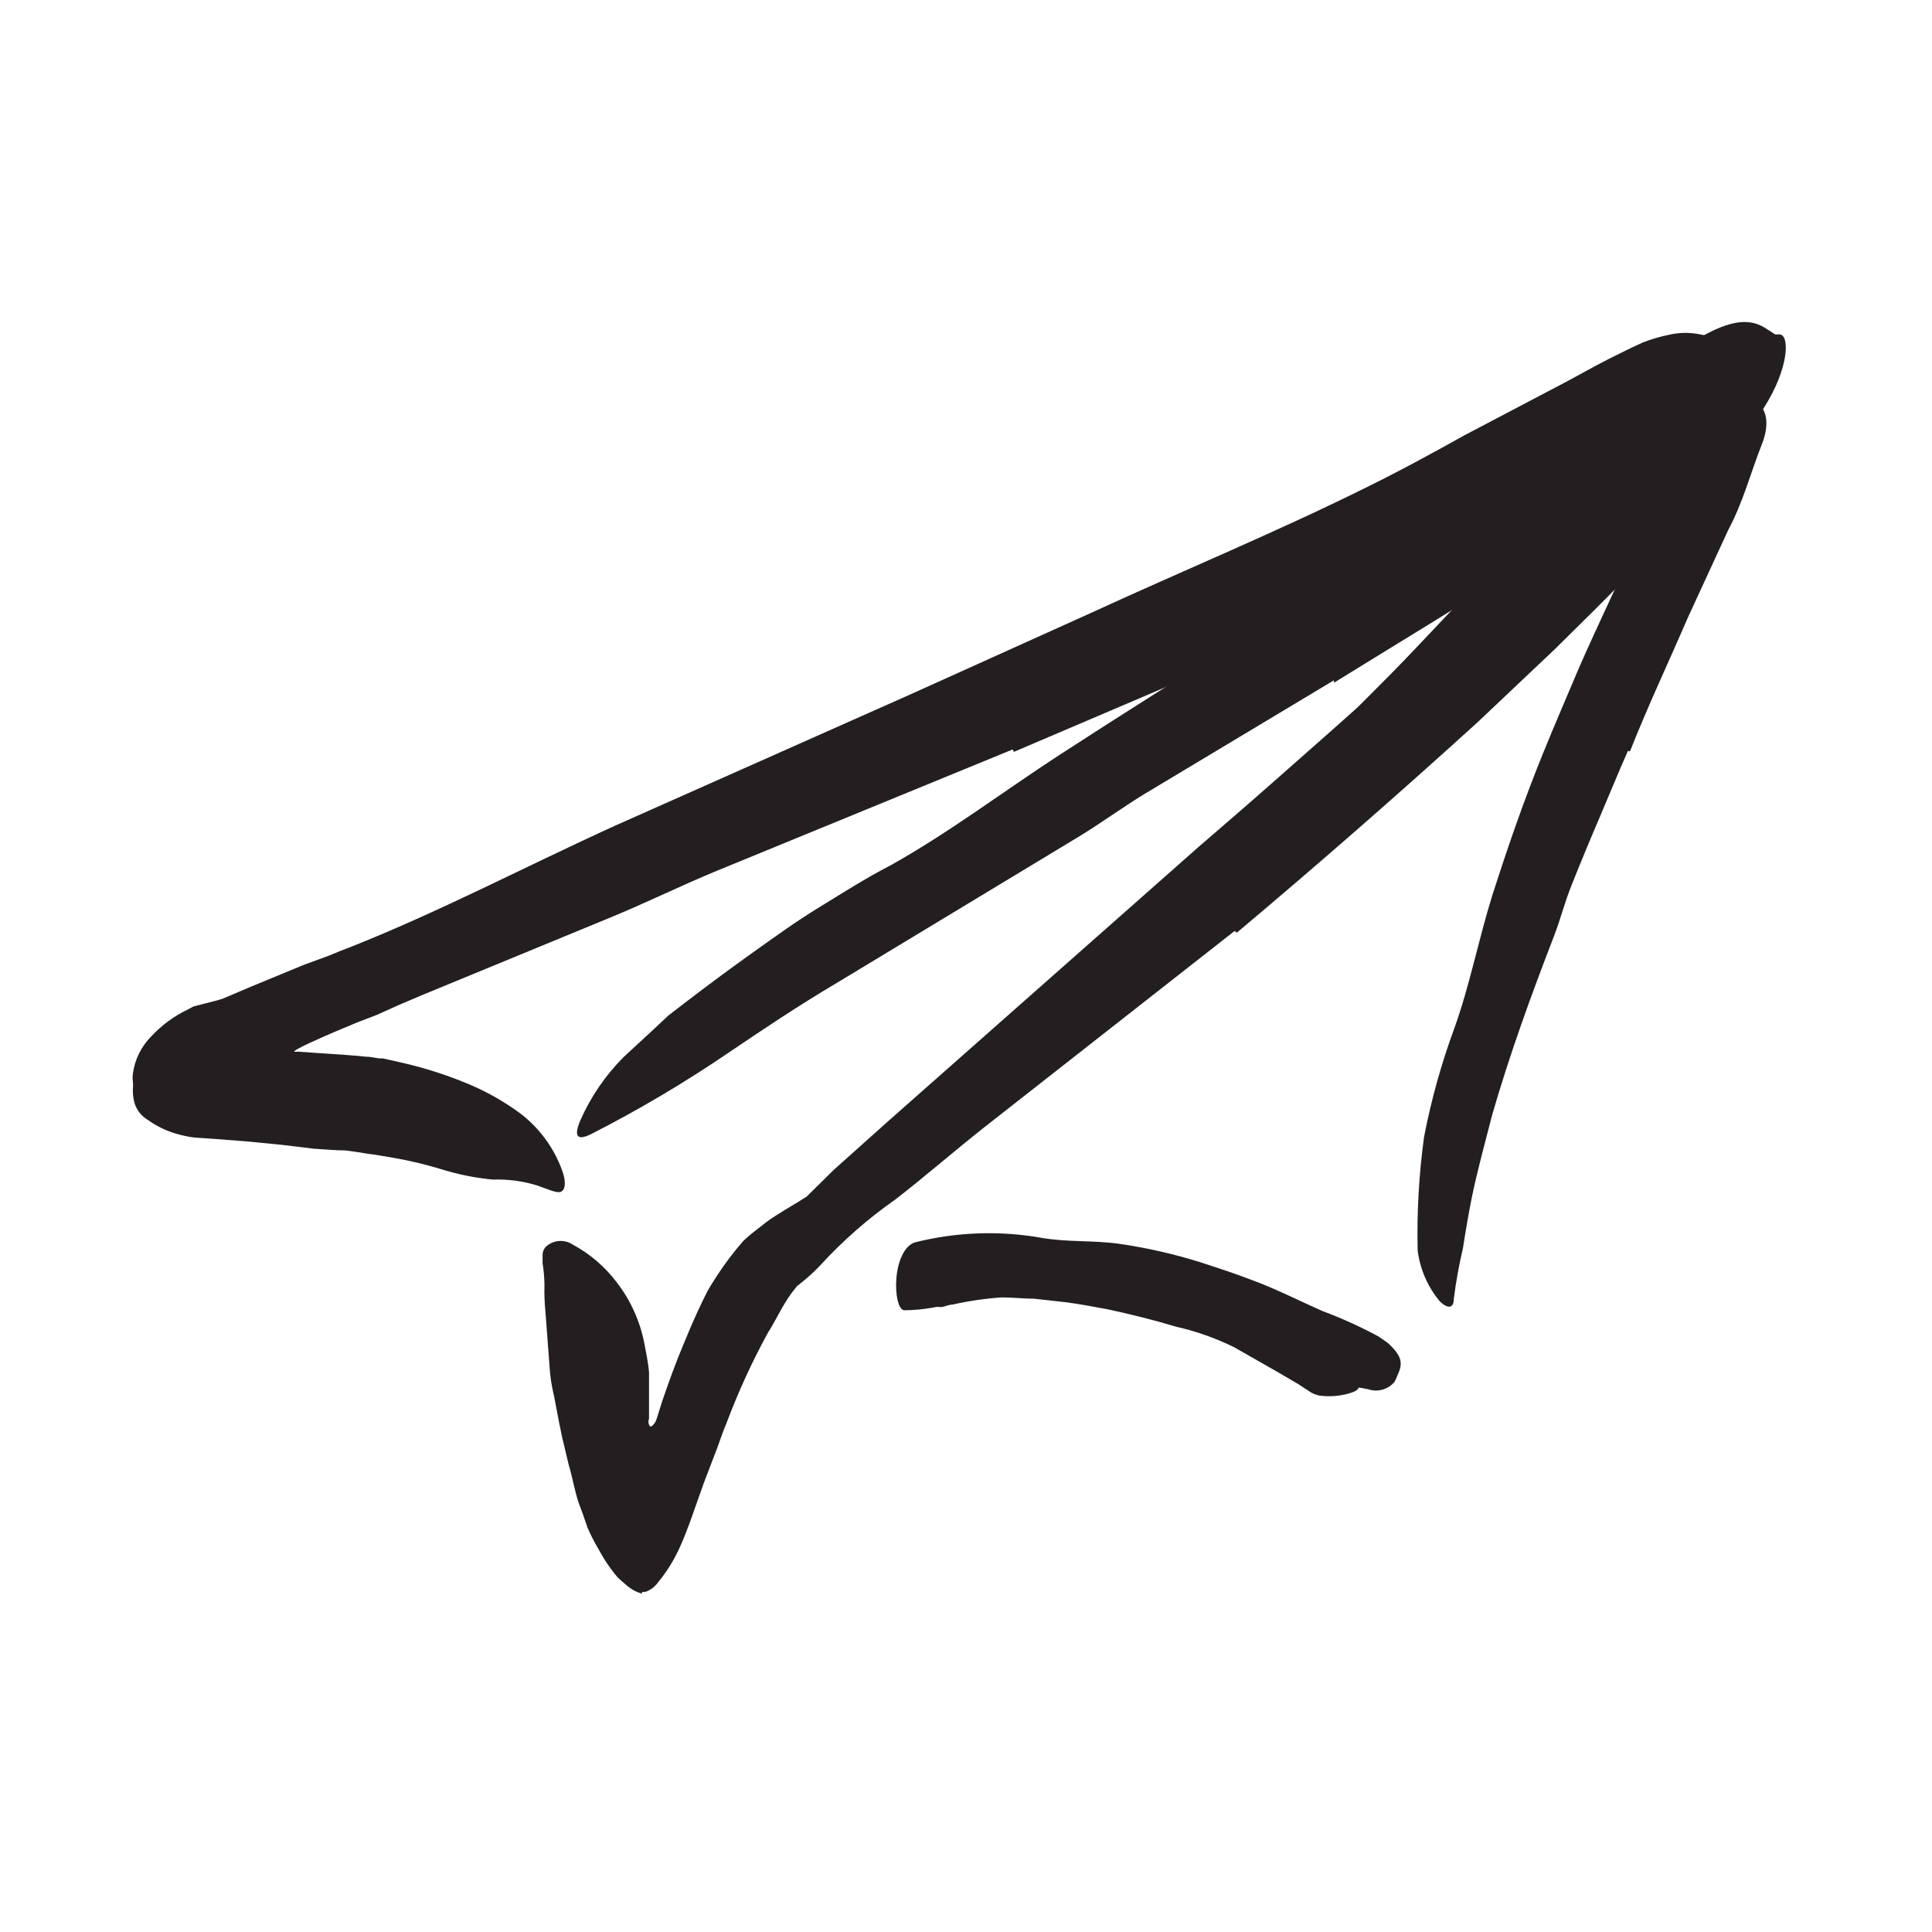 <svg width="102" height="102" viewBox="0 0 102 102" fill="none" xmlns="http://www.w3.org/2000/svg">
<rect width="102" height="102" fill="white"/>
<path d="M31.015 72.216C31.015 71.926 32.925 81.216 36.215 75.046C37.215 73.186 33.925 83.046 33.925 83.046C33.925 83.046 30.685 77.926 31.015 72.216Z" fill="#231F20"/>
<path d="M74.875 37.866L69.815 42.546C69.205 43.116 68.635 43.726 68.015 44.286L61.405 50.176C60.405 51.036 59.475 51.956 58.515 52.836C57.917 53.427 57.29 53.988 56.635 54.516C56.295 54.766 55.945 54.996 55.635 55.226C55.325 55.456 54.875 55.646 54.505 55.856C54.135 56.066 54.005 55.856 54.205 55.436C54.522 54.735 54.904 54.065 55.345 53.436C56.445 52.186 57.735 51.096 58.935 49.906C60.135 48.716 61.395 47.586 62.685 46.466C64.215 45.116 65.625 43.516 67.085 42.026L71.915 37.106C72.915 36.106 73.915 35.106 74.855 34.106C76.315 32.546 77.855 31.006 79.175 29.376C80.19 28.099 81.128 26.763 81.985 25.376C82.175 25.076 82.345 24.766 82.545 24.476C82.885 23.956 83.145 23.636 83.485 23.476C83.851 23.482 84.215 23.516 84.575 23.576C84.785 23.576 85.005 23.576 85.185 23.576C85.365 23.576 85.695 23.776 85.835 24.196C85.905 24.453 85.925 24.721 85.895 24.986C85.872 25.243 85.794 25.492 85.665 25.716C84.117 28.418 82.191 30.887 79.945 33.046C78.325 34.706 76.635 36.306 74.945 37.926L74.875 37.866Z" fill="#231F20"/>
<path d="M58.085 66.586C59.355 66.856 60.595 67.206 61.825 67.586C62.275 67.716 62.735 67.816 63.185 67.976C64.734 68.559 66.235 69.261 67.675 70.076C68.315 70.446 68.975 70.766 69.615 71.076C70.042 71.294 70.447 71.552 70.825 71.846C71.173 72.195 71.469 72.593 71.705 73.026C71.855 73.296 71.615 73.466 71.185 73.576C70.681 73.716 70.153 73.75 69.635 73.676C69.429 73.631 69.234 73.542 69.065 73.416L68.545 73.076L67.435 72.426L65.155 71.126C64.171 70.643 63.134 70.277 62.065 70.036C60.905 69.686 59.725 69.396 58.535 69.136C57.795 68.996 57.055 68.856 56.305 68.756L54.605 68.566C54.035 68.566 53.465 68.496 52.895 68.496C52.017 68.556 51.144 68.683 50.285 68.876C50.095 68.876 49.905 68.976 49.715 69.006C49.005 69.006 48.715 68.846 48.565 68.146C48.565 67.996 48.465 67.856 48.435 67.726C48.349 67.207 48.643 66.7 49.135 66.516C49.927 66.188 50.77 66.002 51.625 65.966C52.491 65.901 53.36 65.901 54.225 65.966C55.524 66.061 56.816 66.231 58.095 66.476L58.085 66.586Z" fill="#231F20"/>
<path d="M65.175 49.156L52.015 59.476C50.415 60.736 48.895 62.066 47.285 63.316C45.827 64.335 44.485 65.512 43.285 66.826C42.974 67.153 42.64 67.457 42.285 67.736C42.175 67.836 42.155 67.846 42.125 67.856C42.09 67.885 42.06 67.918 42.035 67.956C41.935 68.086 41.815 68.226 41.715 68.376C41.285 68.976 40.955 69.716 40.535 70.376C39.711 71.884 38.992 73.448 38.385 75.056L38.145 75.666L37.865 76.446L37.135 78.356C36.695 79.586 36.295 80.816 35.865 81.746C35.57 82.388 35.194 82.99 34.745 83.536C34.578 83.774 34.34 83.952 34.065 84.046H33.905C33.905 84.176 33.905 84.046 33.905 84.116H33.825C33.729 84.085 33.636 84.048 33.545 84.006C33.364 83.916 33.195 83.802 33.045 83.666C32.885 83.536 32.755 83.406 32.615 83.286C32.484 83.135 32.36 82.979 32.245 82.816C32.01 82.499 31.8 82.165 31.615 81.816C31.39 81.439 31.189 81.049 31.015 80.646C30.868 80.199 30.708 79.749 30.535 79.296C30.335 78.686 30.215 77.956 30.015 77.296L29.755 76.196C29.655 75.856 29.585 75.366 29.535 75.196L29.245 73.676C29.122 73.177 29.045 72.668 29.015 72.156L28.795 69.236C28.749 68.777 28.732 68.316 28.745 67.856C28.742 67.464 28.708 67.073 28.645 66.686C28.645 66.476 28.645 66.376 28.645 66.246C28.648 66.099 28.701 65.958 28.795 65.846C29.182 65.465 29.782 65.407 30.235 65.706C31.147 66.197 31.941 66.879 32.565 67.706C33.29 68.645 33.786 69.741 34.015 70.906C34.105 71.426 34.225 71.906 34.265 72.466V74.776C34.265 74.956 34.265 74.906 34.265 74.906C34.223 75.005 34.223 75.117 34.265 75.216C34.325 75.346 34.365 75.346 34.495 75.216L34.605 75.066C34.605 75.066 34.605 75.066 34.655 74.946L34.715 74.756L34.955 73.996C35.295 72.996 35.655 71.996 36.075 70.996C36.325 70.386 36.585 69.776 36.865 69.166C37.015 68.856 37.155 68.546 37.315 68.236C37.475 67.926 37.675 67.636 37.865 67.336C38.277 66.7 38.735 66.095 39.235 65.526C39.417 65.347 39.611 65.18 39.815 65.026L40.185 64.736C40.432 64.532 40.693 64.345 40.965 64.176C41.505 63.826 42.075 63.506 42.585 63.176L44.015 61.766L46.865 59.216L59.405 48.136L63.275 44.716C64.575 43.596 65.875 42.476 67.165 41.336C71.075 37.896 74.995 34.436 78.705 30.836C80.135 29.426 81.495 27.976 82.825 26.506C84.155 25.036 85.435 23.506 86.735 22.056C87.295 21.386 87.895 20.786 88.515 20.176C89.317 19.341 90.225 18.615 91.215 18.016C91.525 17.838 91.863 17.716 92.215 17.656C92.547 17.623 92.882 17.623 93.215 17.656C93.485 17.656 93.775 17.656 93.965 17.656C94.495 17.706 94.455 19.446 93.115 21.546C92.635 22.346 92.115 23.086 91.595 23.856L90.805 25.006C90.535 25.386 90.225 25.726 89.935 26.086C88.655 27.519 87.375 28.912 86.095 30.266C84.795 31.606 83.455 32.926 82.095 34.266L78.015 38.126C73.855 41.906 69.618 45.609 65.305 49.236L65.175 49.156Z" fill="#231F20"/>
<path d="M70.425 35.916C67.092 37.916 63.758 39.916 60.425 41.916C59.215 42.656 58.075 43.496 56.865 44.226L44.075 51.956C42.165 53.086 40.315 54.326 38.495 55.556C36.159 57.149 33.724 58.592 31.205 59.876C30.415 60.266 30.305 59.936 30.645 59.136C31.191 57.904 31.957 56.783 32.905 55.826L34.495 54.356L35.295 53.606L36.155 52.946C37.302 52.066 38.462 51.206 39.635 50.366C40.815 49.526 41.985 48.676 43.225 47.916C44.465 47.156 45.715 46.356 47.015 45.686C50.065 43.986 52.955 41.796 55.935 39.856C59.215 37.726 62.535 35.646 65.835 33.556L71.955 29.706C75.025 27.706 78.155 25.846 81.155 23.806C83.485 22.226 85.695 20.546 87.995 18.956C88.505 18.606 88.995 18.236 89.515 17.956C91.515 16.746 92.515 16.836 93.315 17.396C93.514 17.512 93.705 17.642 93.885 17.786C94.145 18.036 94.125 18.396 93.885 18.866C93.608 19.487 93.206 20.045 92.705 20.506C91.815 21.416 90.825 22.156 89.855 22.996C88.885 23.836 87.855 24.606 86.855 25.406C84.801 27.011 82.654 28.494 80.425 29.846C77.145 31.946 73.785 33.966 70.425 36.046V35.916Z" fill="#231F20"/>
<path d="M63.555 70.166C62.3 69.723 61.017 69.362 59.715 69.086C59.235 68.966 58.715 69.016 58.255 68.916C57.405 68.726 56.545 68.656 55.665 68.526C54.786 68.418 53.901 68.361 53.015 68.356C52.233 68.361 51.453 68.461 50.695 68.656C49.75 68.989 48.757 69.165 47.755 69.176C47.425 69.176 47.255 68.326 47.325 67.476C47.395 66.626 47.735 65.746 48.325 65.586C50.514 65.038 52.794 64.96 55.015 65.356C56.345 65.586 57.735 65.476 59.085 65.666C60.566 65.881 62.028 66.216 63.455 66.666C64.335 66.956 65.205 67.236 66.055 67.566C67.355 68.036 68.585 68.676 69.845 69.226C70.85 69.603 71.829 70.047 72.775 70.556C72.965 70.696 73.175 70.816 73.355 70.976C74.005 71.606 74.075 71.976 73.795 72.576C73.746 72.706 73.69 72.833 73.625 72.956C73.286 73.359 72.735 73.514 72.235 73.346C71.785 73.246 71.295 73.196 70.845 73.116C70.418 73.027 70.005 72.882 69.615 72.686L67.215 71.686C66.003 71.161 64.761 70.71 63.495 70.336L63.555 70.166Z" fill="#231F20"/>
<path d="M85.945 39.646C85.425 40.816 84.945 42.006 84.435 43.196C83.925 44.386 83.435 45.566 82.955 46.776C82.605 47.646 82.375 48.566 82.035 49.446C80.835 52.546 79.695 55.686 78.775 58.876C78.395 60.356 78.015 61.736 77.715 63.166C77.535 64.076 77.375 64.996 77.235 65.906C77.028 66.783 76.868 67.671 76.755 68.566C76.755 69.006 76.515 69.176 76.015 68.706C75.375 67.94 74.969 67.006 74.845 66.016C74.798 64.01 74.912 62.004 75.185 60.016C75.56 58.073 76.092 56.163 76.775 54.306C77.585 52.066 78.045 49.656 78.775 47.306C79.585 44.776 80.435 42.306 81.455 39.796C82.065 38.286 82.715 36.796 83.355 35.276C84.355 32.996 85.435 30.756 86.465 28.516C86.885 27.646 87.235 26.756 87.615 25.866C87.961 24.959 88.376 24.08 88.855 23.236C89.075 22.866 89.245 22.476 89.505 22.116C90.445 20.786 91.065 20.556 92.015 20.926C92.238 20.996 92.456 21.083 92.665 21.186C93.325 21.576 93.415 22.446 93.025 23.436C92.435 24.926 92.025 26.526 91.235 27.996L89.115 32.596C88.115 34.916 87.005 37.266 86.055 39.666L85.945 39.646Z" fill="#231F20"/>
<path d="M53.465 39.566L37.865 45.966C35.965 46.746 34.135 47.656 32.235 48.436L22.235 52.556L21.015 53.076L20.395 53.356L19.905 53.576L18.815 53.996C18.065 54.306 17.225 54.656 16.345 55.066C16.145 55.156 15.955 55.246 15.775 55.346C15.68 55.392 15.592 55.452 15.515 55.526C15.575 55.526 15.685 55.526 15.775 55.526L16.925 55.606C17.725 55.656 18.545 55.706 19.285 55.786C19.525 55.786 19.765 55.836 19.995 55.876C20.065 55.876 20.075 55.876 20.205 55.876L20.605 55.966L21.395 56.146C22.462 56.399 23.509 56.733 24.525 57.146C25.594 57.572 26.603 58.137 27.525 58.826C28.496 59.586 29.237 60.6 29.665 61.756C29.935 62.476 29.815 62.856 29.595 62.926C29.375 62.996 28.955 62.796 28.355 62.586C27.598 62.353 26.807 62.248 26.015 62.276C25.123 62.191 24.242 62.017 23.385 61.756C22.527 61.489 21.651 61.278 20.765 61.126C20.305 61.046 19.845 60.966 19.375 60.906L19.015 60.846L18.235 60.736C17.695 60.736 17.125 60.676 16.565 60.646L14.915 60.446L13.205 60.276L11.435 60.136L10.545 60.076C10.275 60.066 10.008 60.029 9.745 59.966C9.046 59.827 8.385 59.541 7.805 59.126C7.471 58.93 7.221 58.616 7.105 58.246C7.038 58.008 7.008 57.762 7.015 57.516C7.031 57.376 7.031 57.235 7.015 57.096C6.995 56.96 6.995 56.822 7.015 56.686C7.117 55.927 7.469 55.223 8.015 54.686C8.551 54.114 9.189 53.646 9.895 53.306L10.215 53.136L10.755 52.996C11.095 52.906 11.495 52.816 11.755 52.726L13.215 52.106L16.025 50.946L17.385 50.446L18.015 50.186L18.305 50.076L18.485 50.006C23.185 48.146 27.825 45.706 32.485 43.586L48.075 36.656L57.605 32.356C62.385 30.156 67.275 28.136 71.965 25.816C73.785 24.926 75.555 23.966 77.305 22.986L82.595 20.206C83.375 19.796 84.115 19.366 84.905 18.966C85.695 18.566 86.235 18.306 86.745 18.076C87.187 17.906 87.642 17.772 88.105 17.676C88.684 17.541 89.286 17.541 89.865 17.676C90.09 17.717 90.317 17.747 90.545 17.766C90.885 17.816 90.865 18.266 90.485 18.896C89.929 19.746 89.256 20.514 88.485 21.176C85.485 23.426 82.405 25.506 79.185 27.506C75.885 29.336 72.485 31.046 69.055 32.726C66.505 33.956 64.015 35.206 61.355 36.356L53.525 39.696L53.465 39.566Z" fill="#231F20"/>
</svg>
